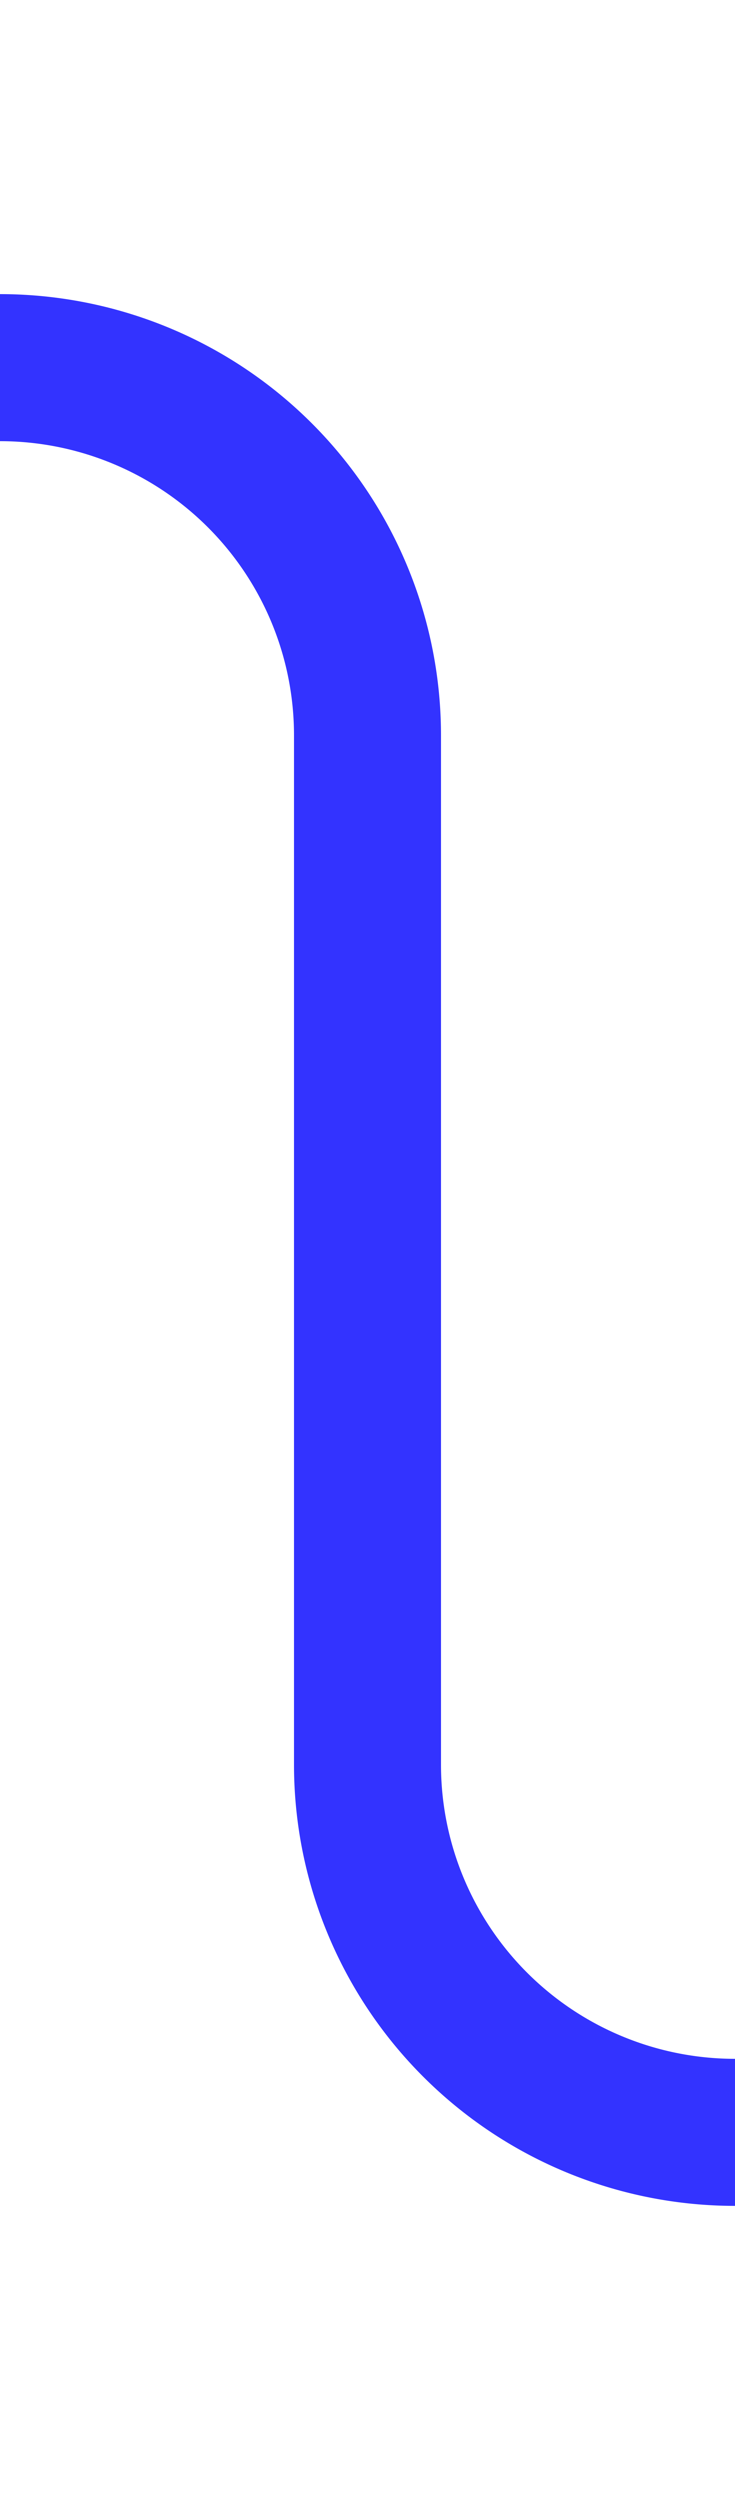 ﻿<?xml version="1.0" encoding="utf-8"?>
<svg version="1.1" xmlns:xlink="http://www.w3.org/1999/xlink" width="10px" height="34px" preserveAspectRatio="xMidYMin meet" viewBox="86 89  8 34" xmlns="http://www.w3.org/2000/svg">
  <path d="M 83 94  L 85 94  A 5 5 0 0 1 90 99 L 90 113  A 5 5 0 0 0 95 118 L 471 118  " stroke-width="2" stroke="#3333ff" fill="none" />
  <path d="M 465.893 113.707  L 470.186 118  L 465.893 122.293  L 467.307 123.707  L 472.307 118.707  L 473.014 118  L 472.307 117.293  L 467.307 112.293  L 465.893 113.707  Z " fill-rule="nonzero" fill="#3333ff" stroke="none" />
</svg>